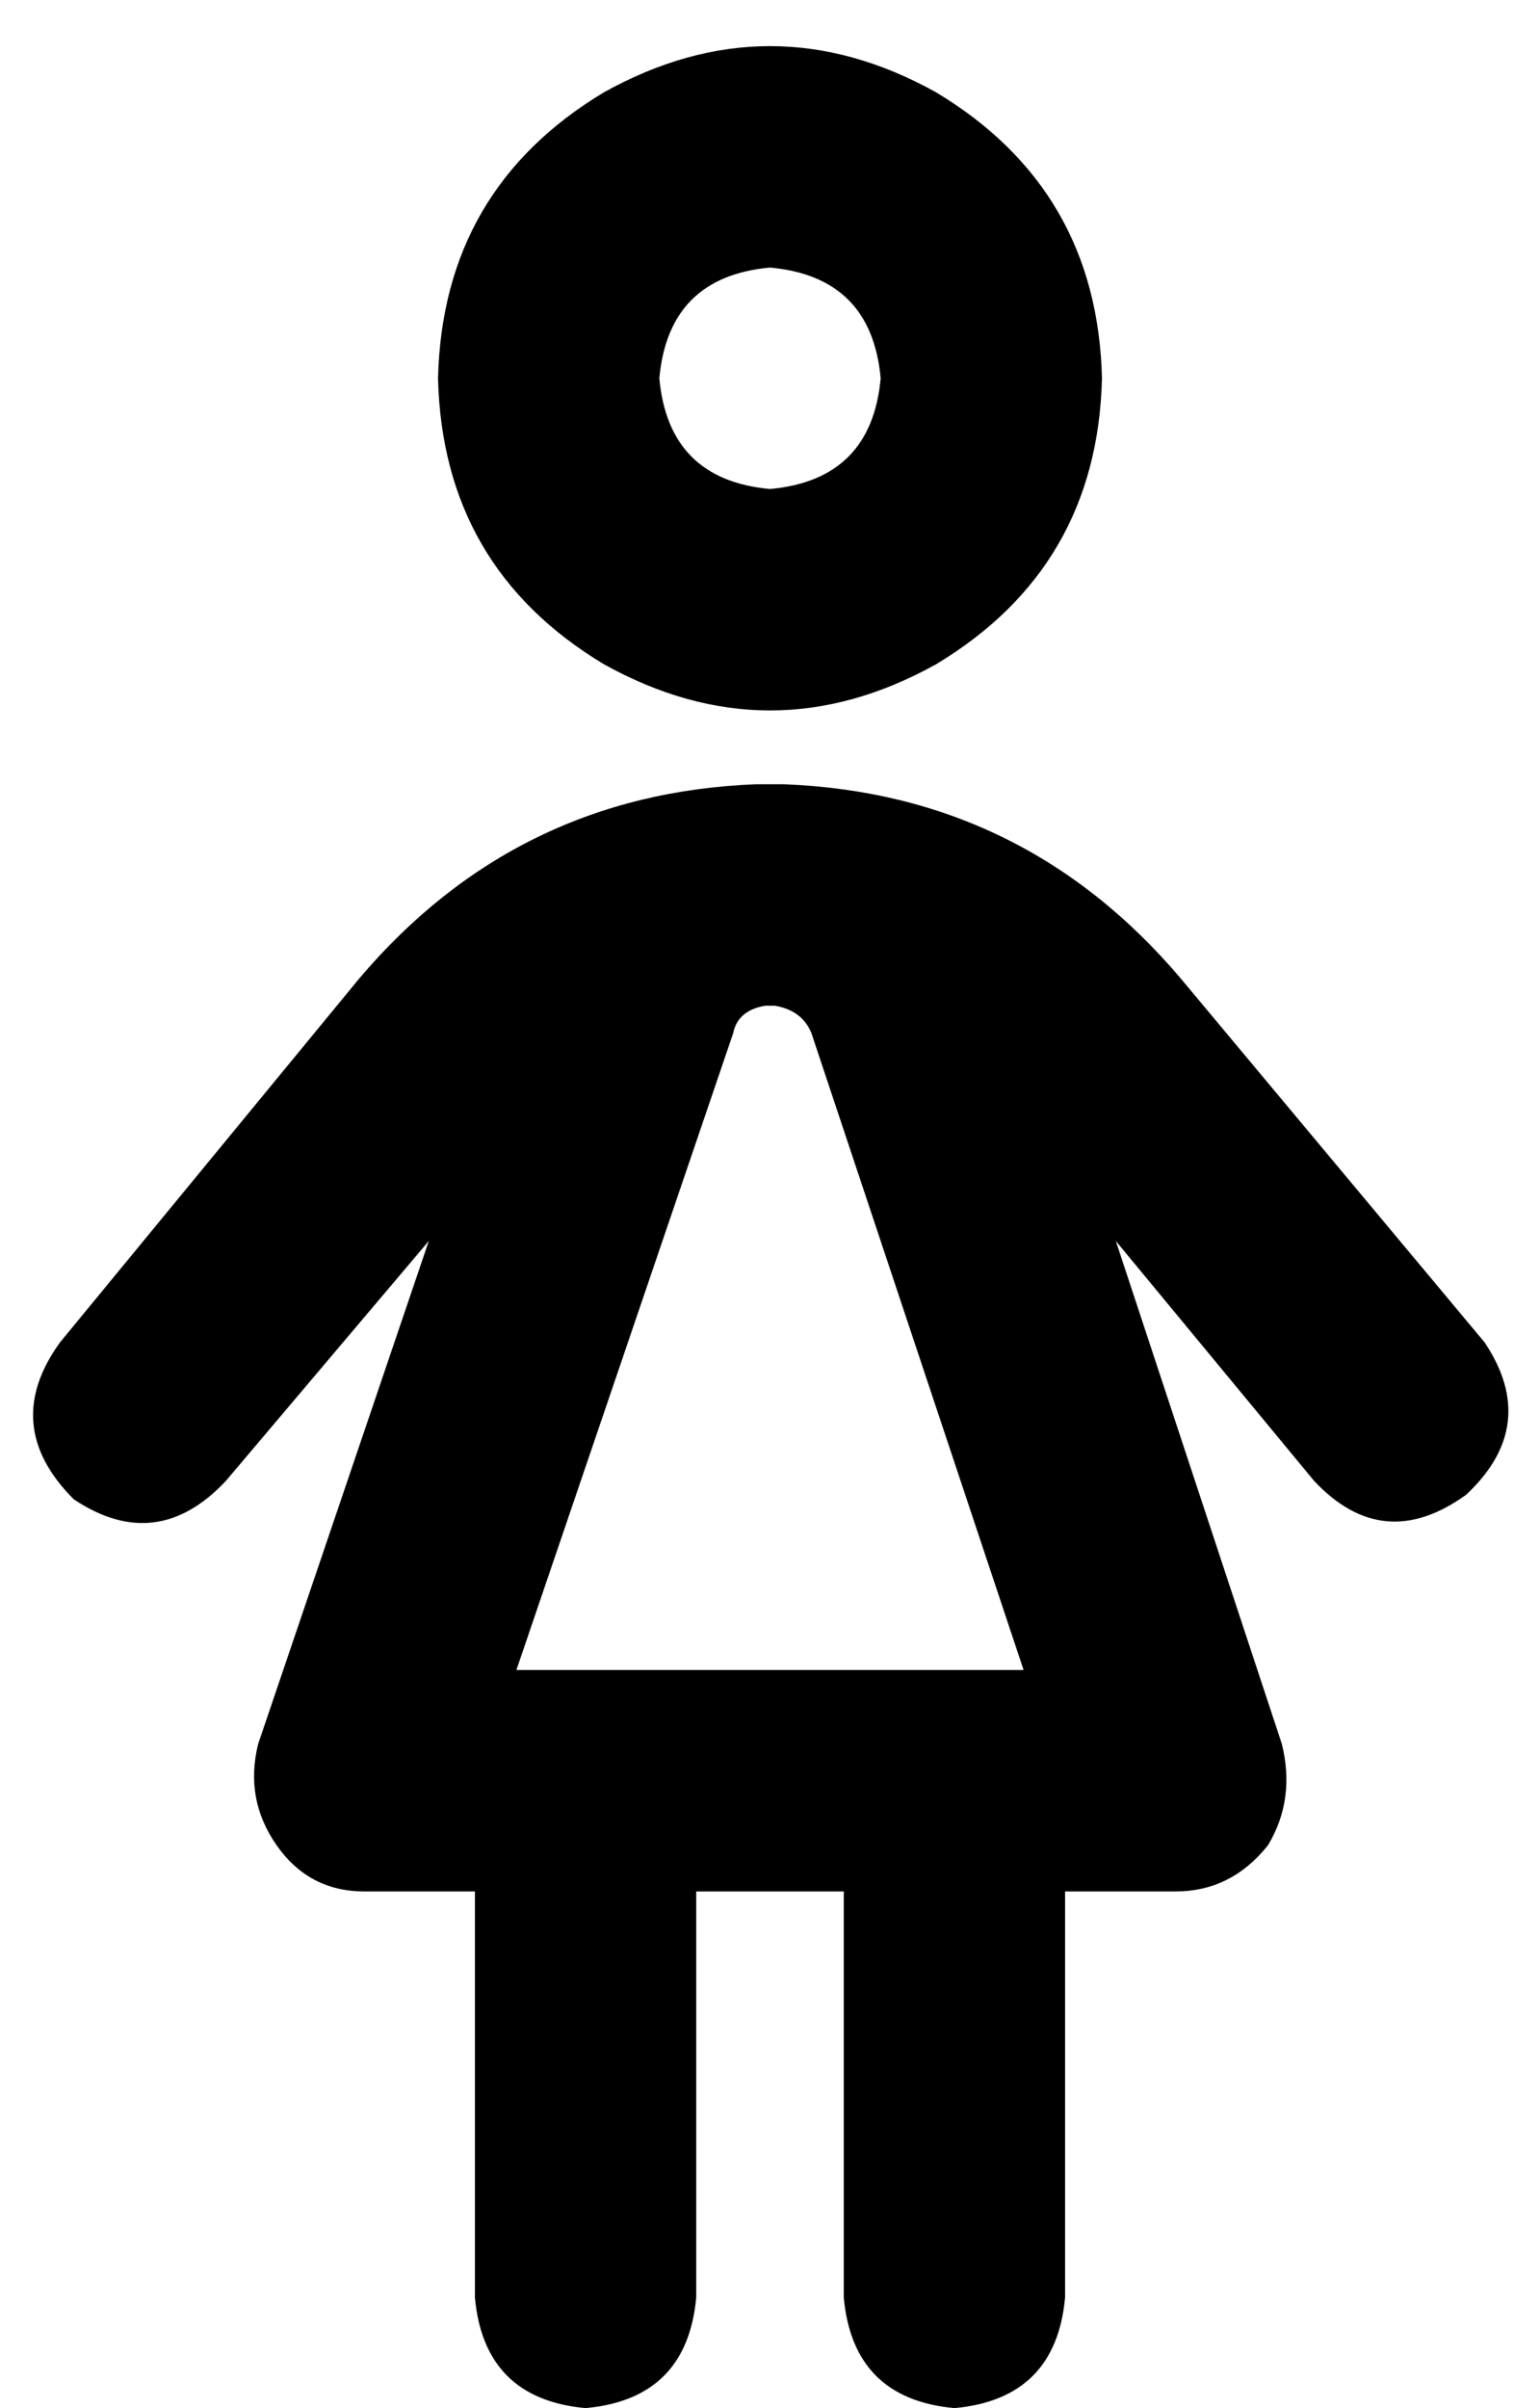 <svg viewBox="0 0 334 522">
  <path
    d="M 191 82 Q 189 60 167 58 Q 145 60 143 82 Q 145 104 167 106 Q 189 104 191 82 L 191 82 Z M 95 82 Q 96 41 131 20 Q 167 0 203 20 Q 238 41 239 82 Q 238 123 203 144 Q 167 164 131 144 Q 96 123 95 82 L 95 82 Z M 78 212 Q 112 172 164 170 Q 165 170 165 170 Q 166 170 166 170 L 167 170 L 168 170 Q 169 170 169 170 Q 170 170 170 170 Q 222 172 256 212 L 322 291 Q 334 309 318 324 Q 300 337 285 321 L 242 269 L 278 378 Q 281 390 275 400 Q 267 410 255 410 L 231 410 L 231 498 Q 229 520 207 522 Q 185 520 183 498 L 183 410 L 151 410 L 151 498 Q 149 520 127 522 Q 105 520 103 498 L 103 410 L 79 410 Q 67 410 60 400 Q 53 390 56 378 L 93 269 L 49 321 Q 34 337 16 325 Q 0 309 13 291 L 78 212 L 78 212 Z M 167 218 Q 167 218 166 218 L 166 218 Q 166 218 166 218 Q 160 219 159 224 L 112 362 L 222 362 L 176 224 Q 174 219 168 218 Q 168 218 168 218 Q 167 218 167 218 L 167 218 Z"
  />
</svg>